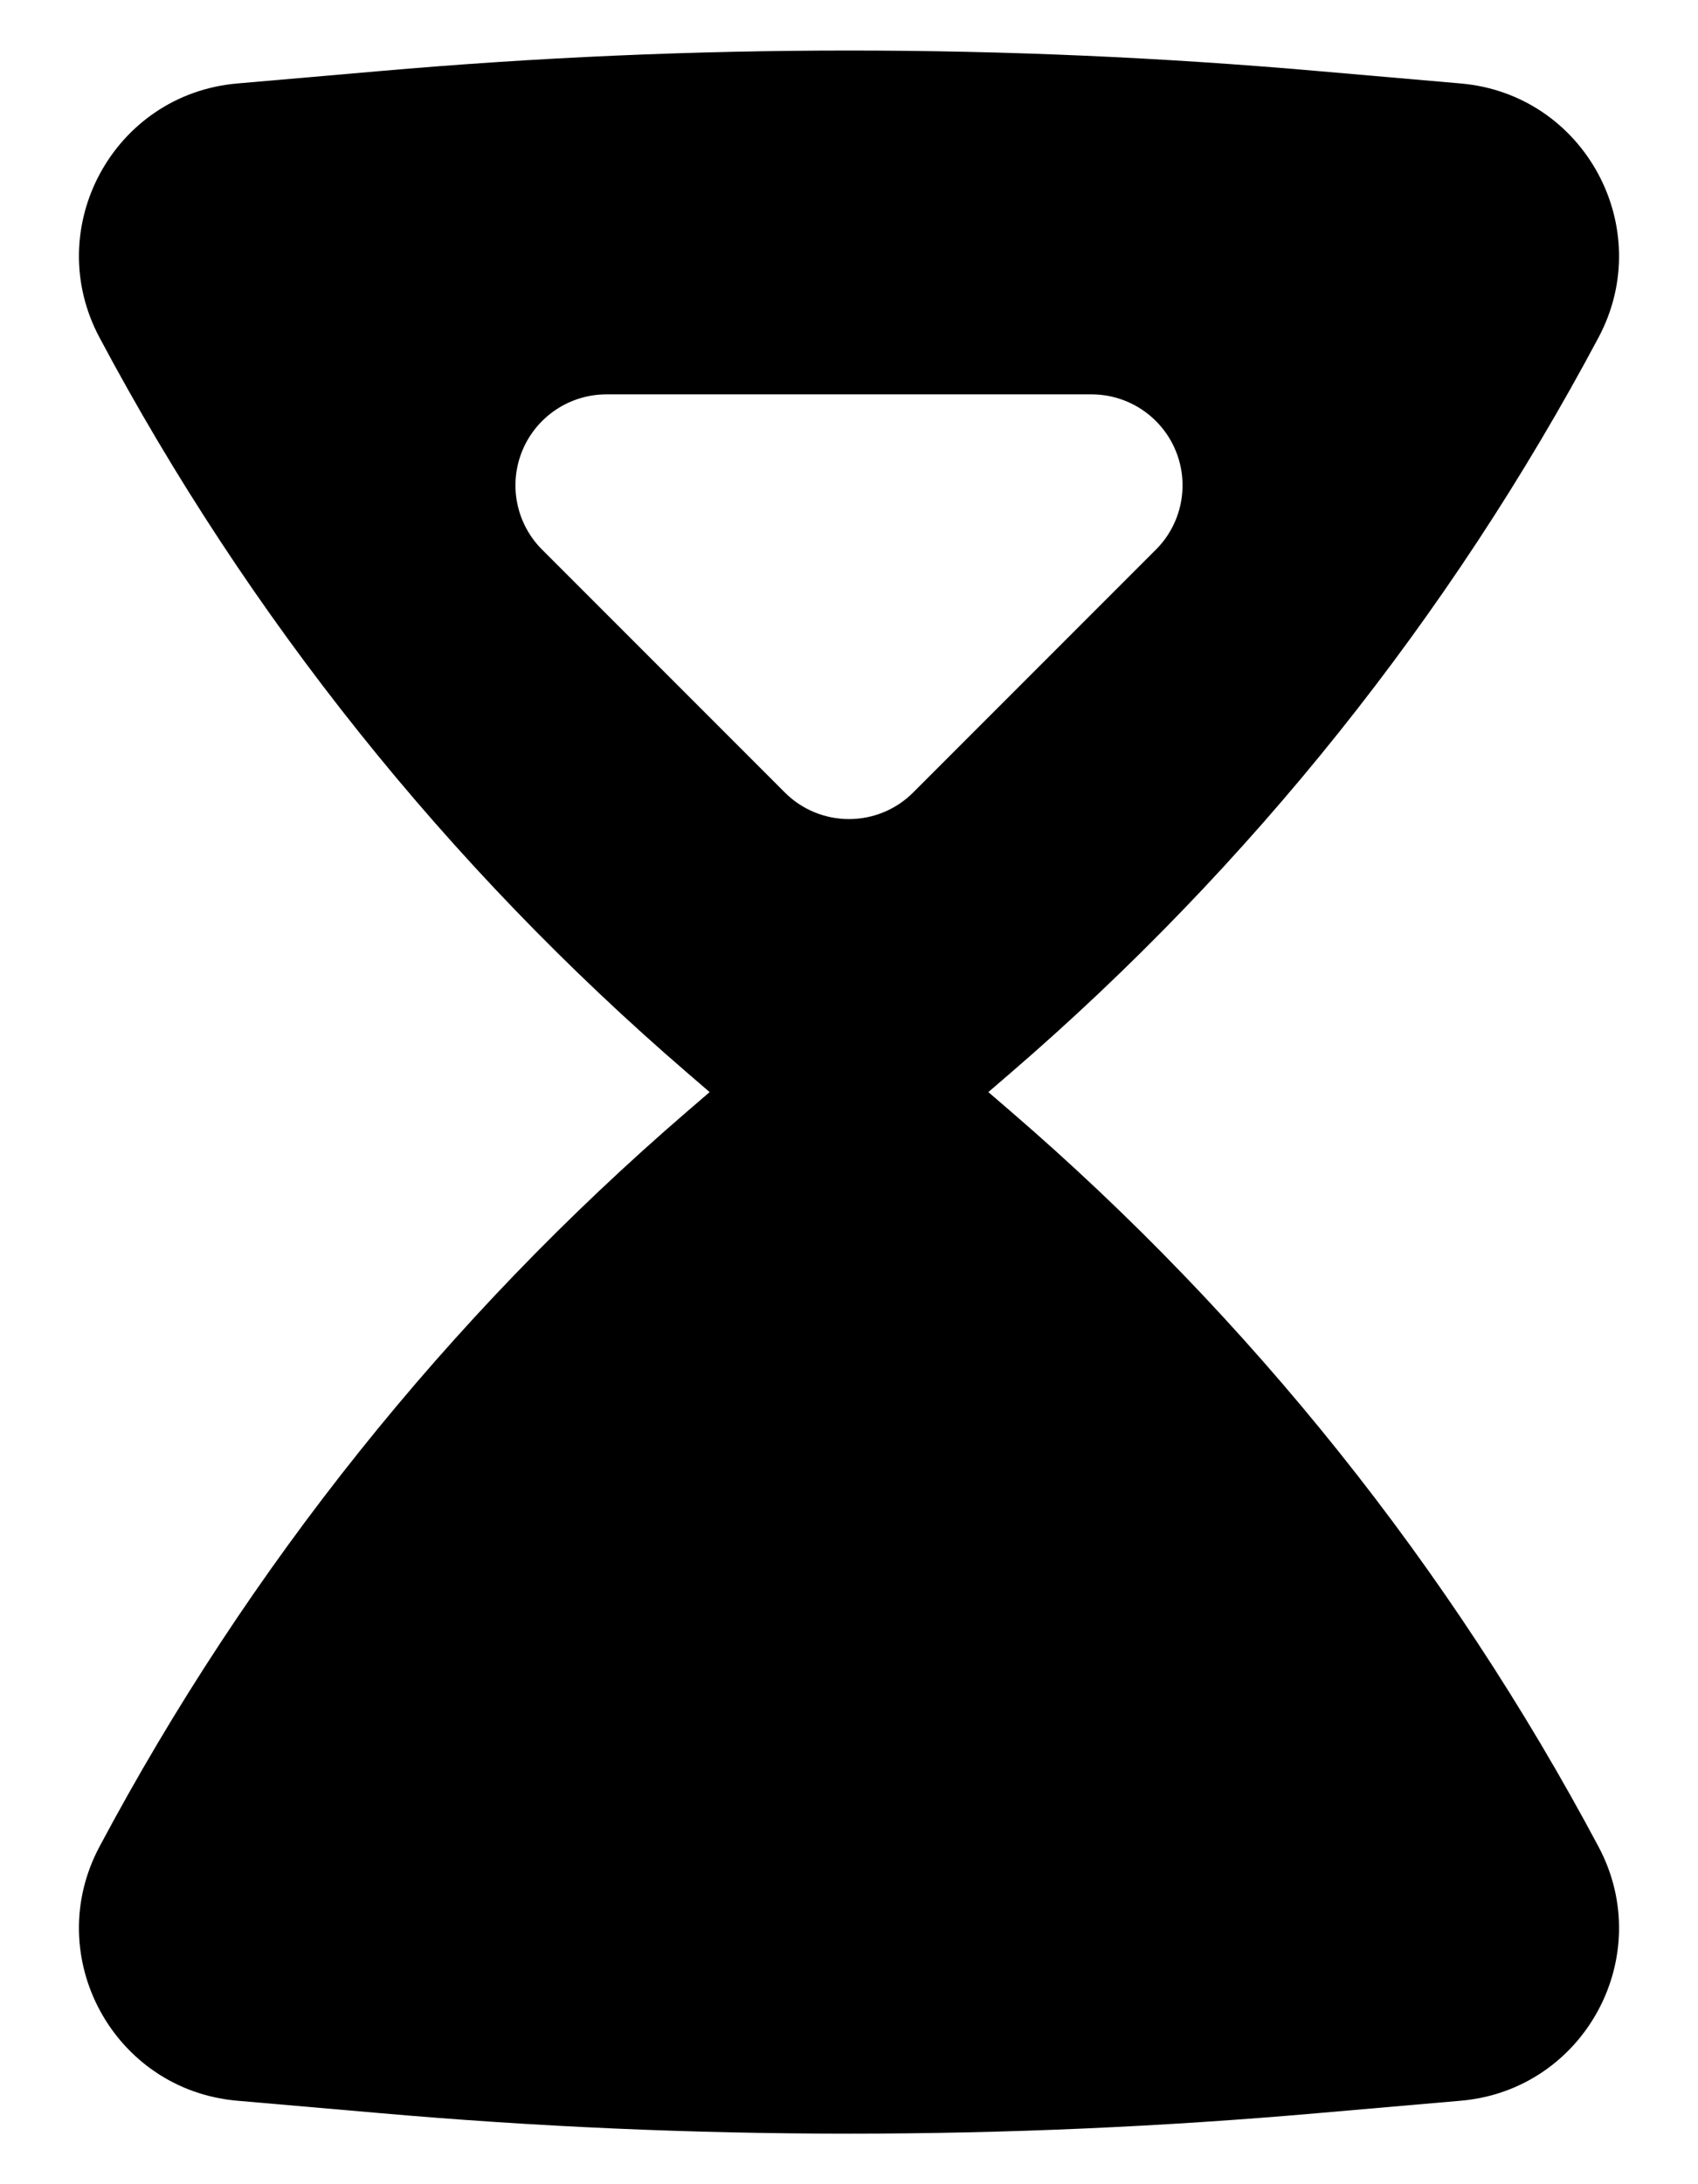 <?xml version="1.0" encoding="UTF-8"?>
<svg width="14px" height="18px" viewBox="0 0 14 18" version="1.1" xmlns="http://www.w3.org/2000/svg" xmlns:xlink="http://www.w3.org/1999/xlink">
    <!-- Generator: Sketch 57.1 (83088) - https://sketch.com -->
    <title>Sand-watch</title>
    <desc>Created with Sketch.</desc>
    <g id="页面-1" stroke="none" stroke-width="1" fill="none" fill-rule="evenodd">
        <g id="Sand-watch" fill="#000000" fill-rule="nonzero">
            <path d="M5.664,8.839 L5.851,9 L5.664,9.161 C3.688,10.863 2.046,12.917 0.82,15.219 C0.339,16.122 0.936,17.223 1.955,17.312 L3.129,17.414 C5.705,17.64 8.295,17.64 10.871,17.414 L12.045,17.312 C13.064,17.223 13.661,16.122 13.18,15.219 C11.954,12.917 10.312,10.863 8.336,9.161 L8.149,9 L8.336,8.839 C10.312,7.137 11.954,5.083 13.18,2.781 C13.661,1.878 13.064,0.777 12.045,0.688 L10.871,0.586 C8.295,0.36 5.705,0.36 3.129,0.586 L1.955,0.688 C0.936,0.777 0.339,1.878 0.82,2.781 C2.046,5.083 3.688,7.137 5.664,8.839 Z M7,6.75 C6.801,6.75 6.61,6.671 6.47,6.53 L4.47,4.53 C4.255,4.316 4.191,3.993 4.307,3.713 C4.423,3.433 4.697,3.25 5,3.25 L9,3.25 C9.303,3.25 9.577,3.433 9.693,3.713 C9.809,3.993 9.745,4.316 9.53,4.53 L7.53,6.53 C7.39,6.671 7.199,6.75 7,6.75 Z M7,11.25 C6.801,11.25 6.61,11.329 6.47,11.47 L4.47,13.47 C4.255,13.684 4.191,14.007 4.307,14.287 C4.423,14.567 4.697,14.75 5,14.75 L9,14.75 C9.303,14.75 9.577,14.567 9.693,14.287 C9.809,14.007 9.745,13.684 9.53,13.47 L7.53,11.47 C7.39,11.329 7.199,11.25 7,11.25 Z" id="形状"></path>
        </g>
    </g>
</svg>